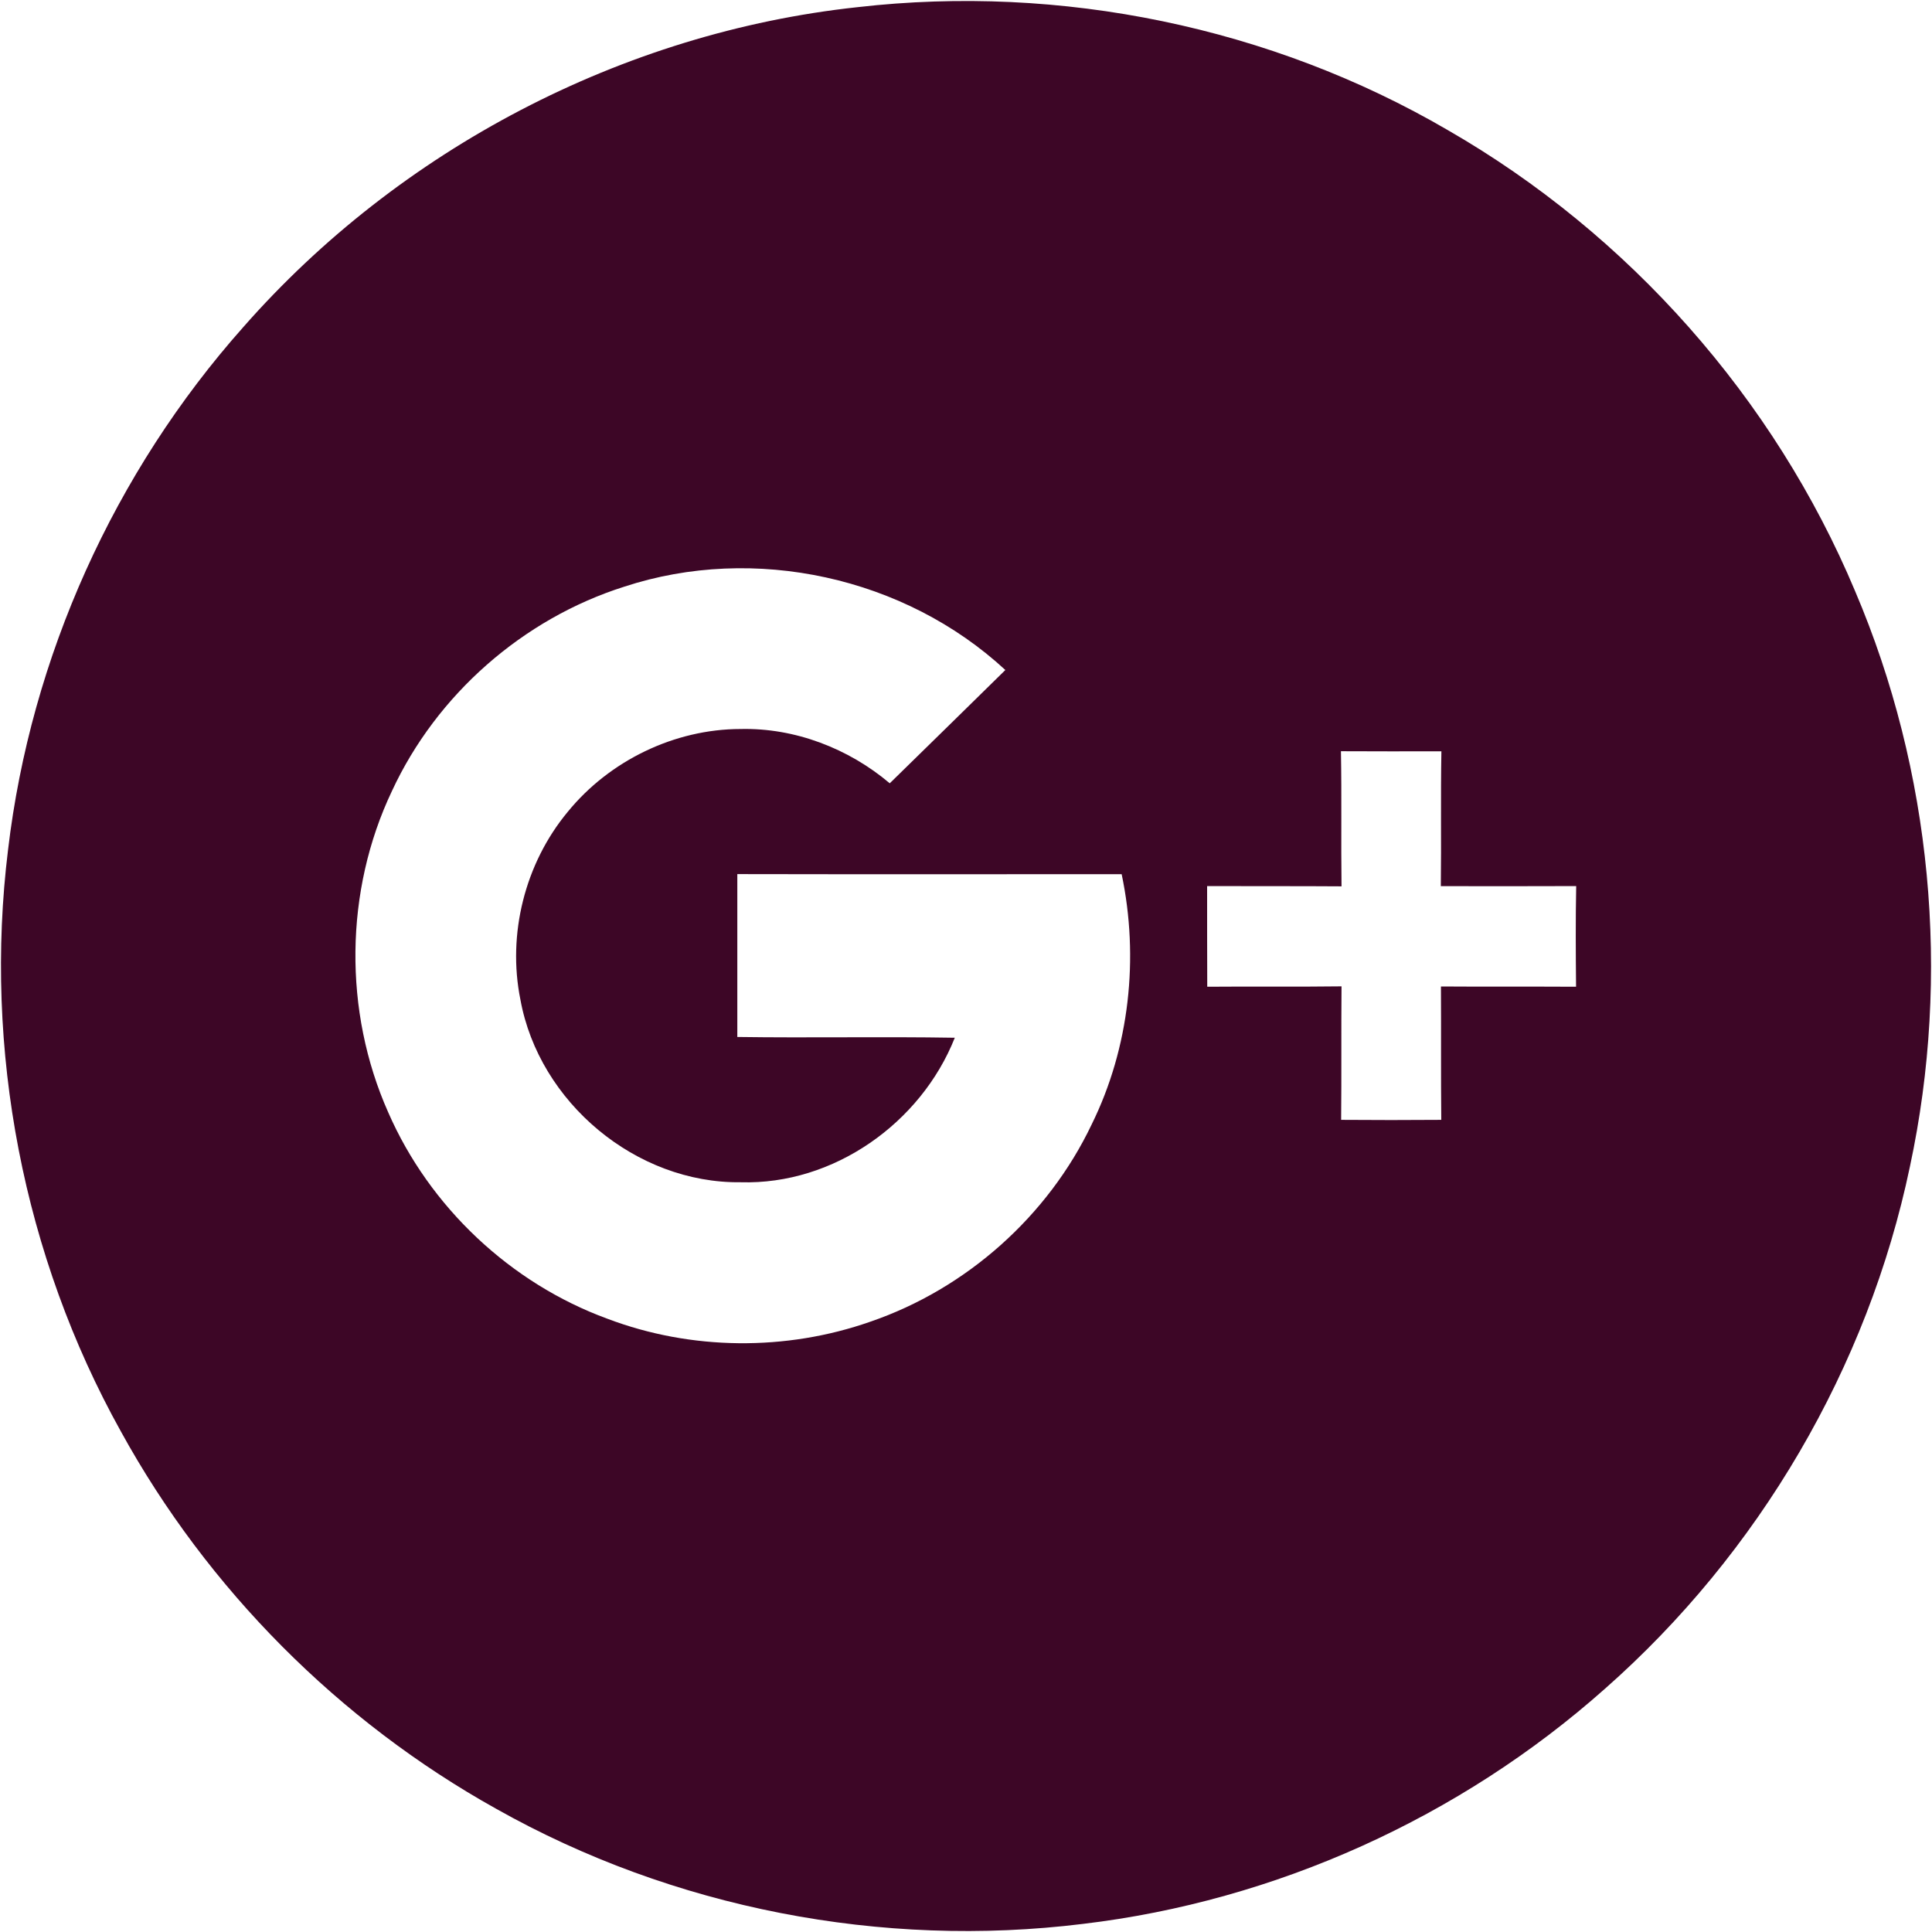 <?xml version="1.0" encoding="UTF-8" ?>
<!DOCTYPE svg PUBLIC "-//W3C//DTD SVG 1.1//EN" "http://www.w3.org/Graphics/SVG/1.1/DTD/svg11.dtd">
<svg width="300pt" height="300pt" viewBox="0 0 300 300" version="1.1" xmlns="http://www.w3.org/2000/svg">
<g id="#000000ff">
<path fill="#3D0626" opacity="1.00" d=" M 133.18 1.11 C 164.70 -2.50 197.36 4.19 224.79 20.19 C 252.90 36.35 275.51 61.87 288.05 91.77 C 299.98 119.75 302.95 151.43 296.57 181.15 C 290.05 212.34 273.10 241.19 249.20 262.24 C 226.71 282.23 198.06 295.19 168.17 298.74 C 136.93 302.60 104.49 296.33 77.05 280.87 C 52.67 267.29 32.23 246.75 18.78 222.29 C 3.60 195.03 -2.56 162.91 1.25 131.95 C 4.79 102.01 17.76 73.31 37.78 50.79 C 62.00 23.22 96.66 5.04 133.18 1.11 M 96.93 91.10 C 81.21 96.08 67.79 107.86 60.86 122.83 C 53.49 138.33 53.31 157.05 60.28 172.72 C 66.69 187.41 79.26 199.26 94.31 204.77 C 107.31 209.70 122.04 209.83 135.15 205.23 C 150.06 200.12 162.73 188.84 169.51 174.61 C 175.40 162.67 176.90 148.73 174.17 135.74 C 154.27 135.75 134.38 135.77 114.49 135.73 C 114.49 144.16 114.48 152.59 114.49 161.02 C 125.75 161.18 137.01 160.95 148.26 161.14 C 143.00 174.39 129.43 184.01 115.02 183.58 C 98.77 183.78 83.71 171.18 80.81 155.23 C 78.75 145.05 81.52 134.05 88.16 126.06 C 94.63 118.12 104.73 113.21 114.99 113.20 C 123.41 113.00 131.76 116.21 138.16 121.63 C 144.14 115.77 150.14 109.92 156.11 104.04 C 140.50 89.60 117.14 84.46 96.93 91.10 M 208.22 116.65 C 208.35 123.64 208.22 130.64 208.31 137.63 C 201.35 137.58 194.40 137.62 187.44 137.59 C 187.45 142.80 187.43 148.01 187.46 153.22 C 194.41 153.16 201.36 153.25 208.31 153.16 C 208.25 160.07 208.32 166.98 208.25 173.89 C 213.43 173.93 218.61 173.93 223.80 173.89 C 223.73 166.98 223.79 160.08 223.75 153.18 C 230.74 153.23 237.73 153.18 244.73 153.22 C 244.68 148.01 244.65 142.80 244.75 137.59 C 237.75 137.62 230.74 137.61 223.73 137.60 C 223.82 130.62 223.69 123.64 223.82 116.66 C 218.62 116.67 213.42 116.68 208.22 116.65 Z" />
</g>
</svg>
